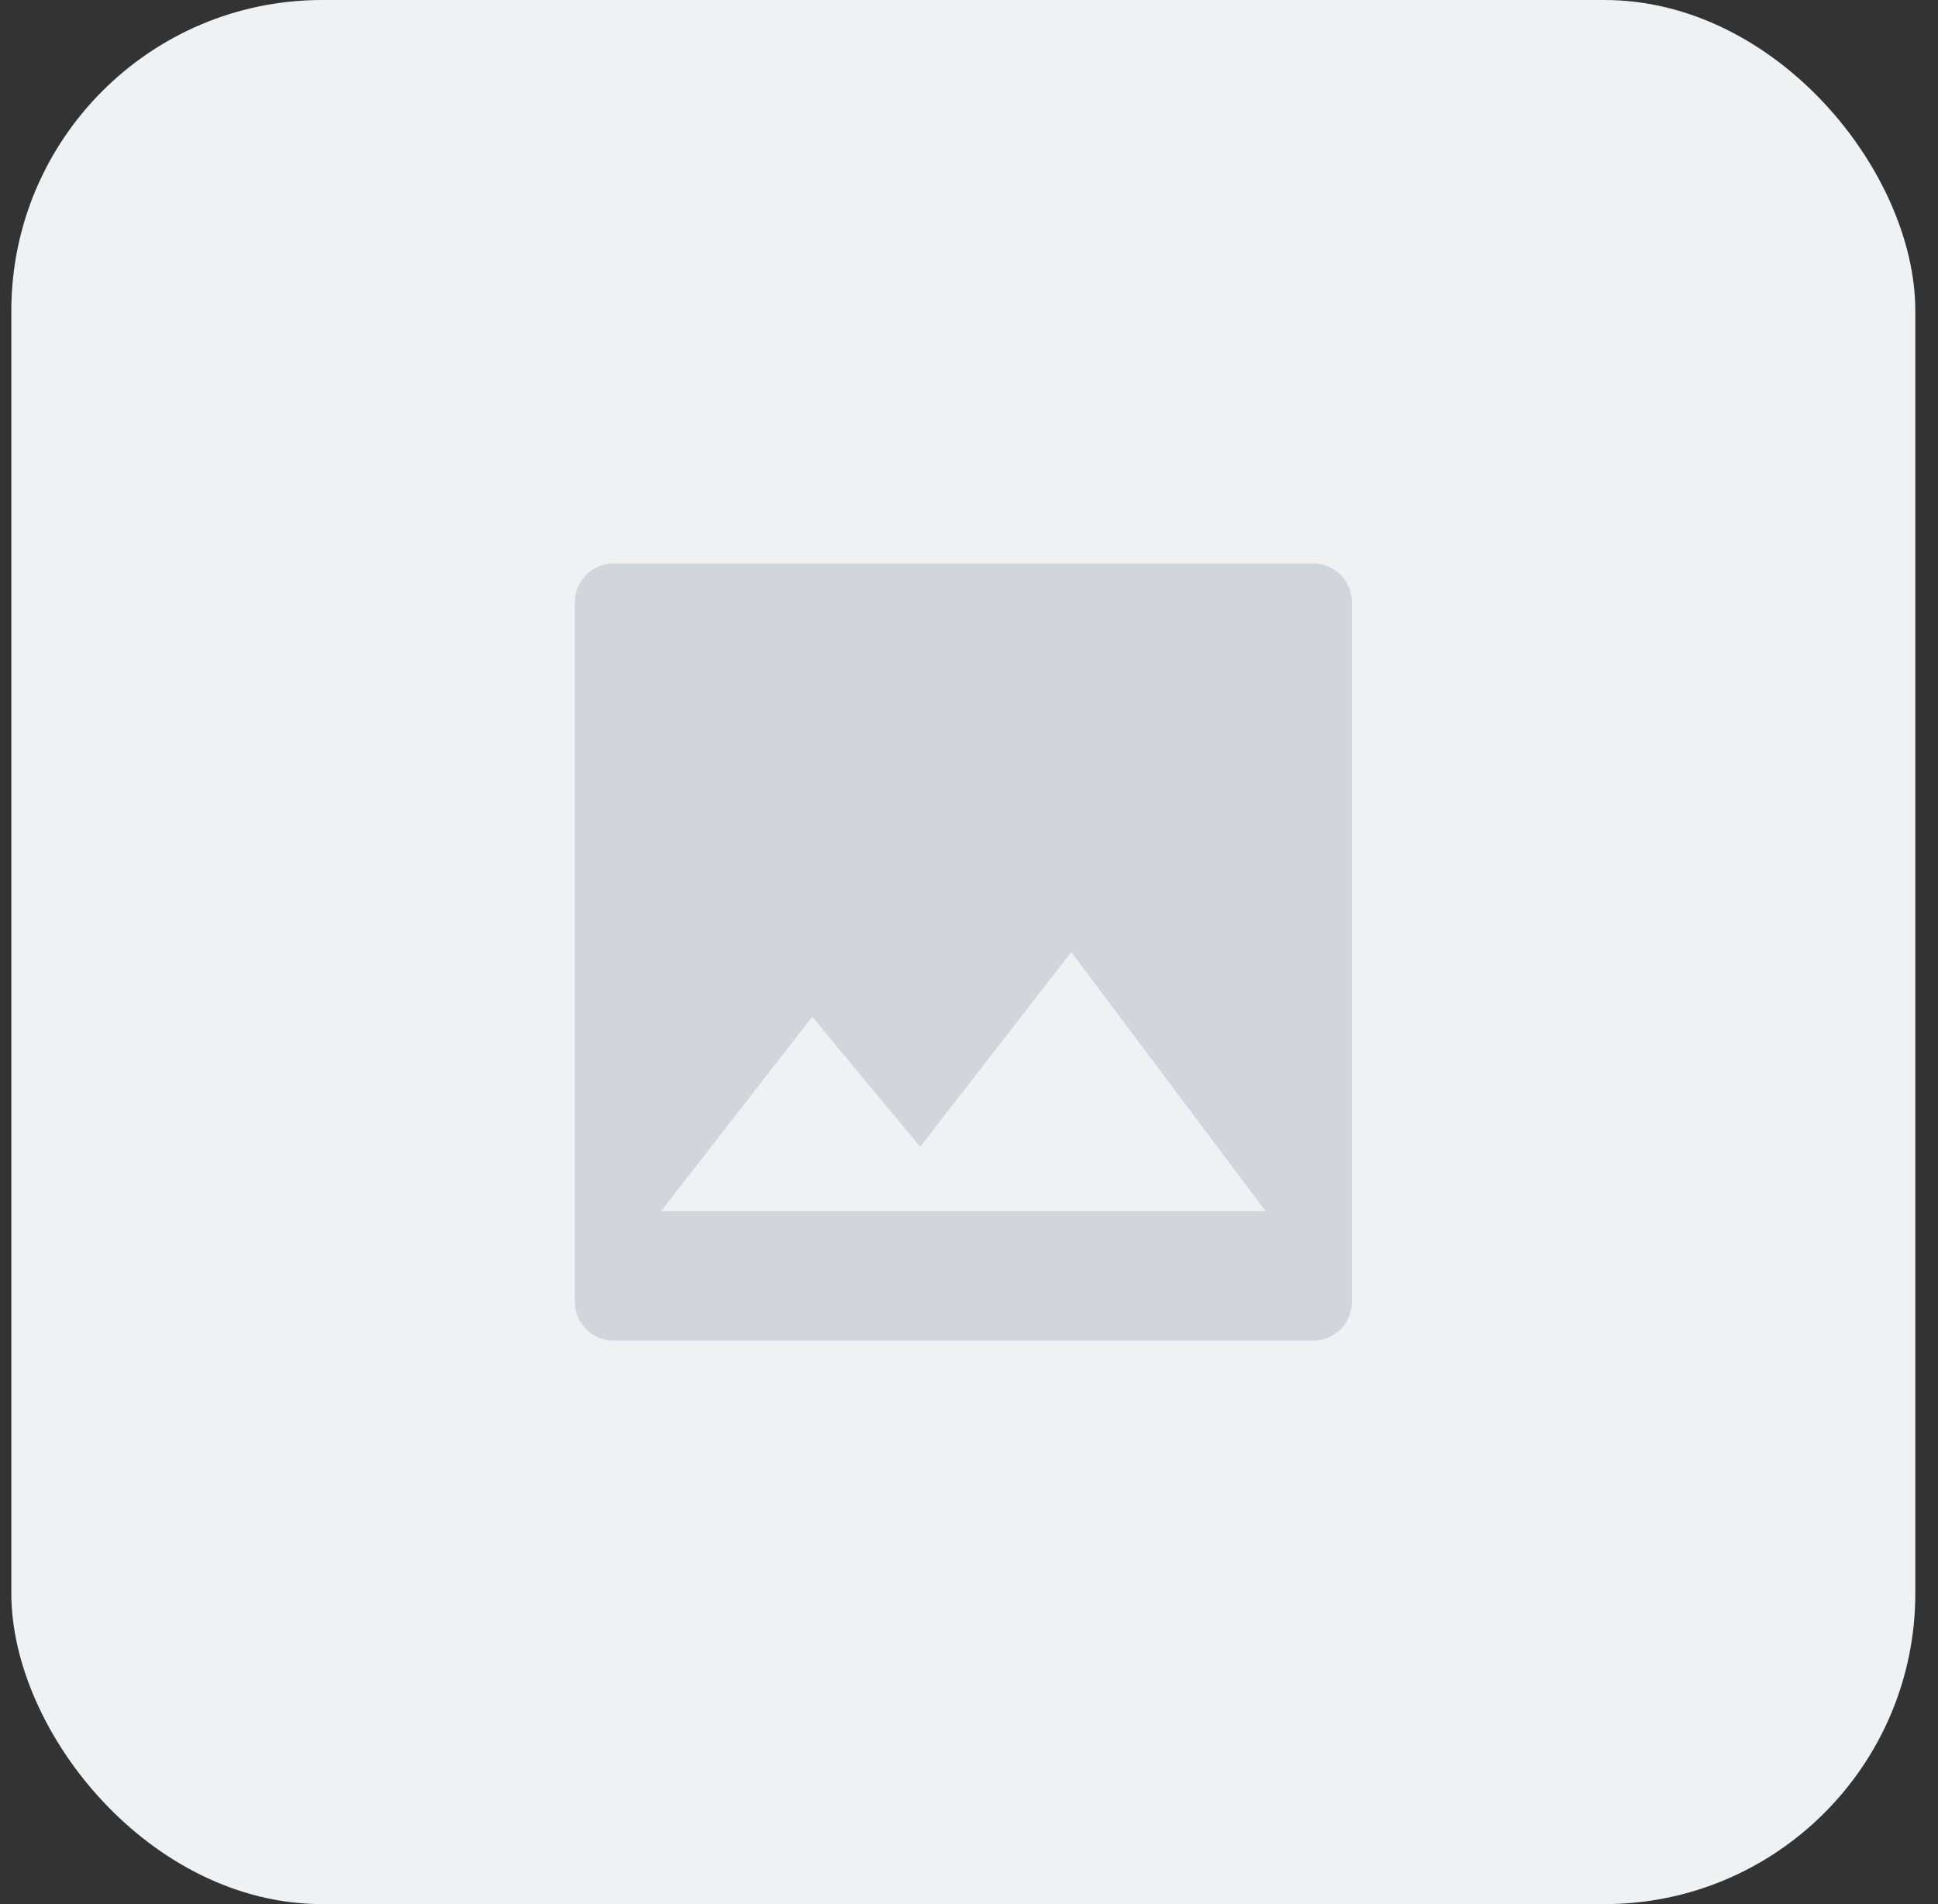 <svg width="57" height="56" viewBox="0 0 57 56" fill="none" xmlns="http://www.w3.org/2000/svg">
<rect x="0" y="0" width="57" height="56" fill="#333333" stroke="none"/>
<rect x="0.333" width="56" height="56" rx="9.143" fill="#F0F1F3"/>
<path fill-rule="evenodd" clip-rule="evenodd" d="M18.048 16.571C17.417 16.571 16.905 17.083 16.905 17.714V38.286C16.905 38.917 17.417 39.428 18.048 39.428H38.619C39.25 39.428 39.762 38.917 39.762 38.286V17.714C39.762 17.083 39.25 16.571 38.619 16.571H18.048ZM31.508 28L27.064 33.727L23.889 29.905L19.445 35.619H37.222L31.508 28Z" fill="#D3D5DC"/>
</svg>
